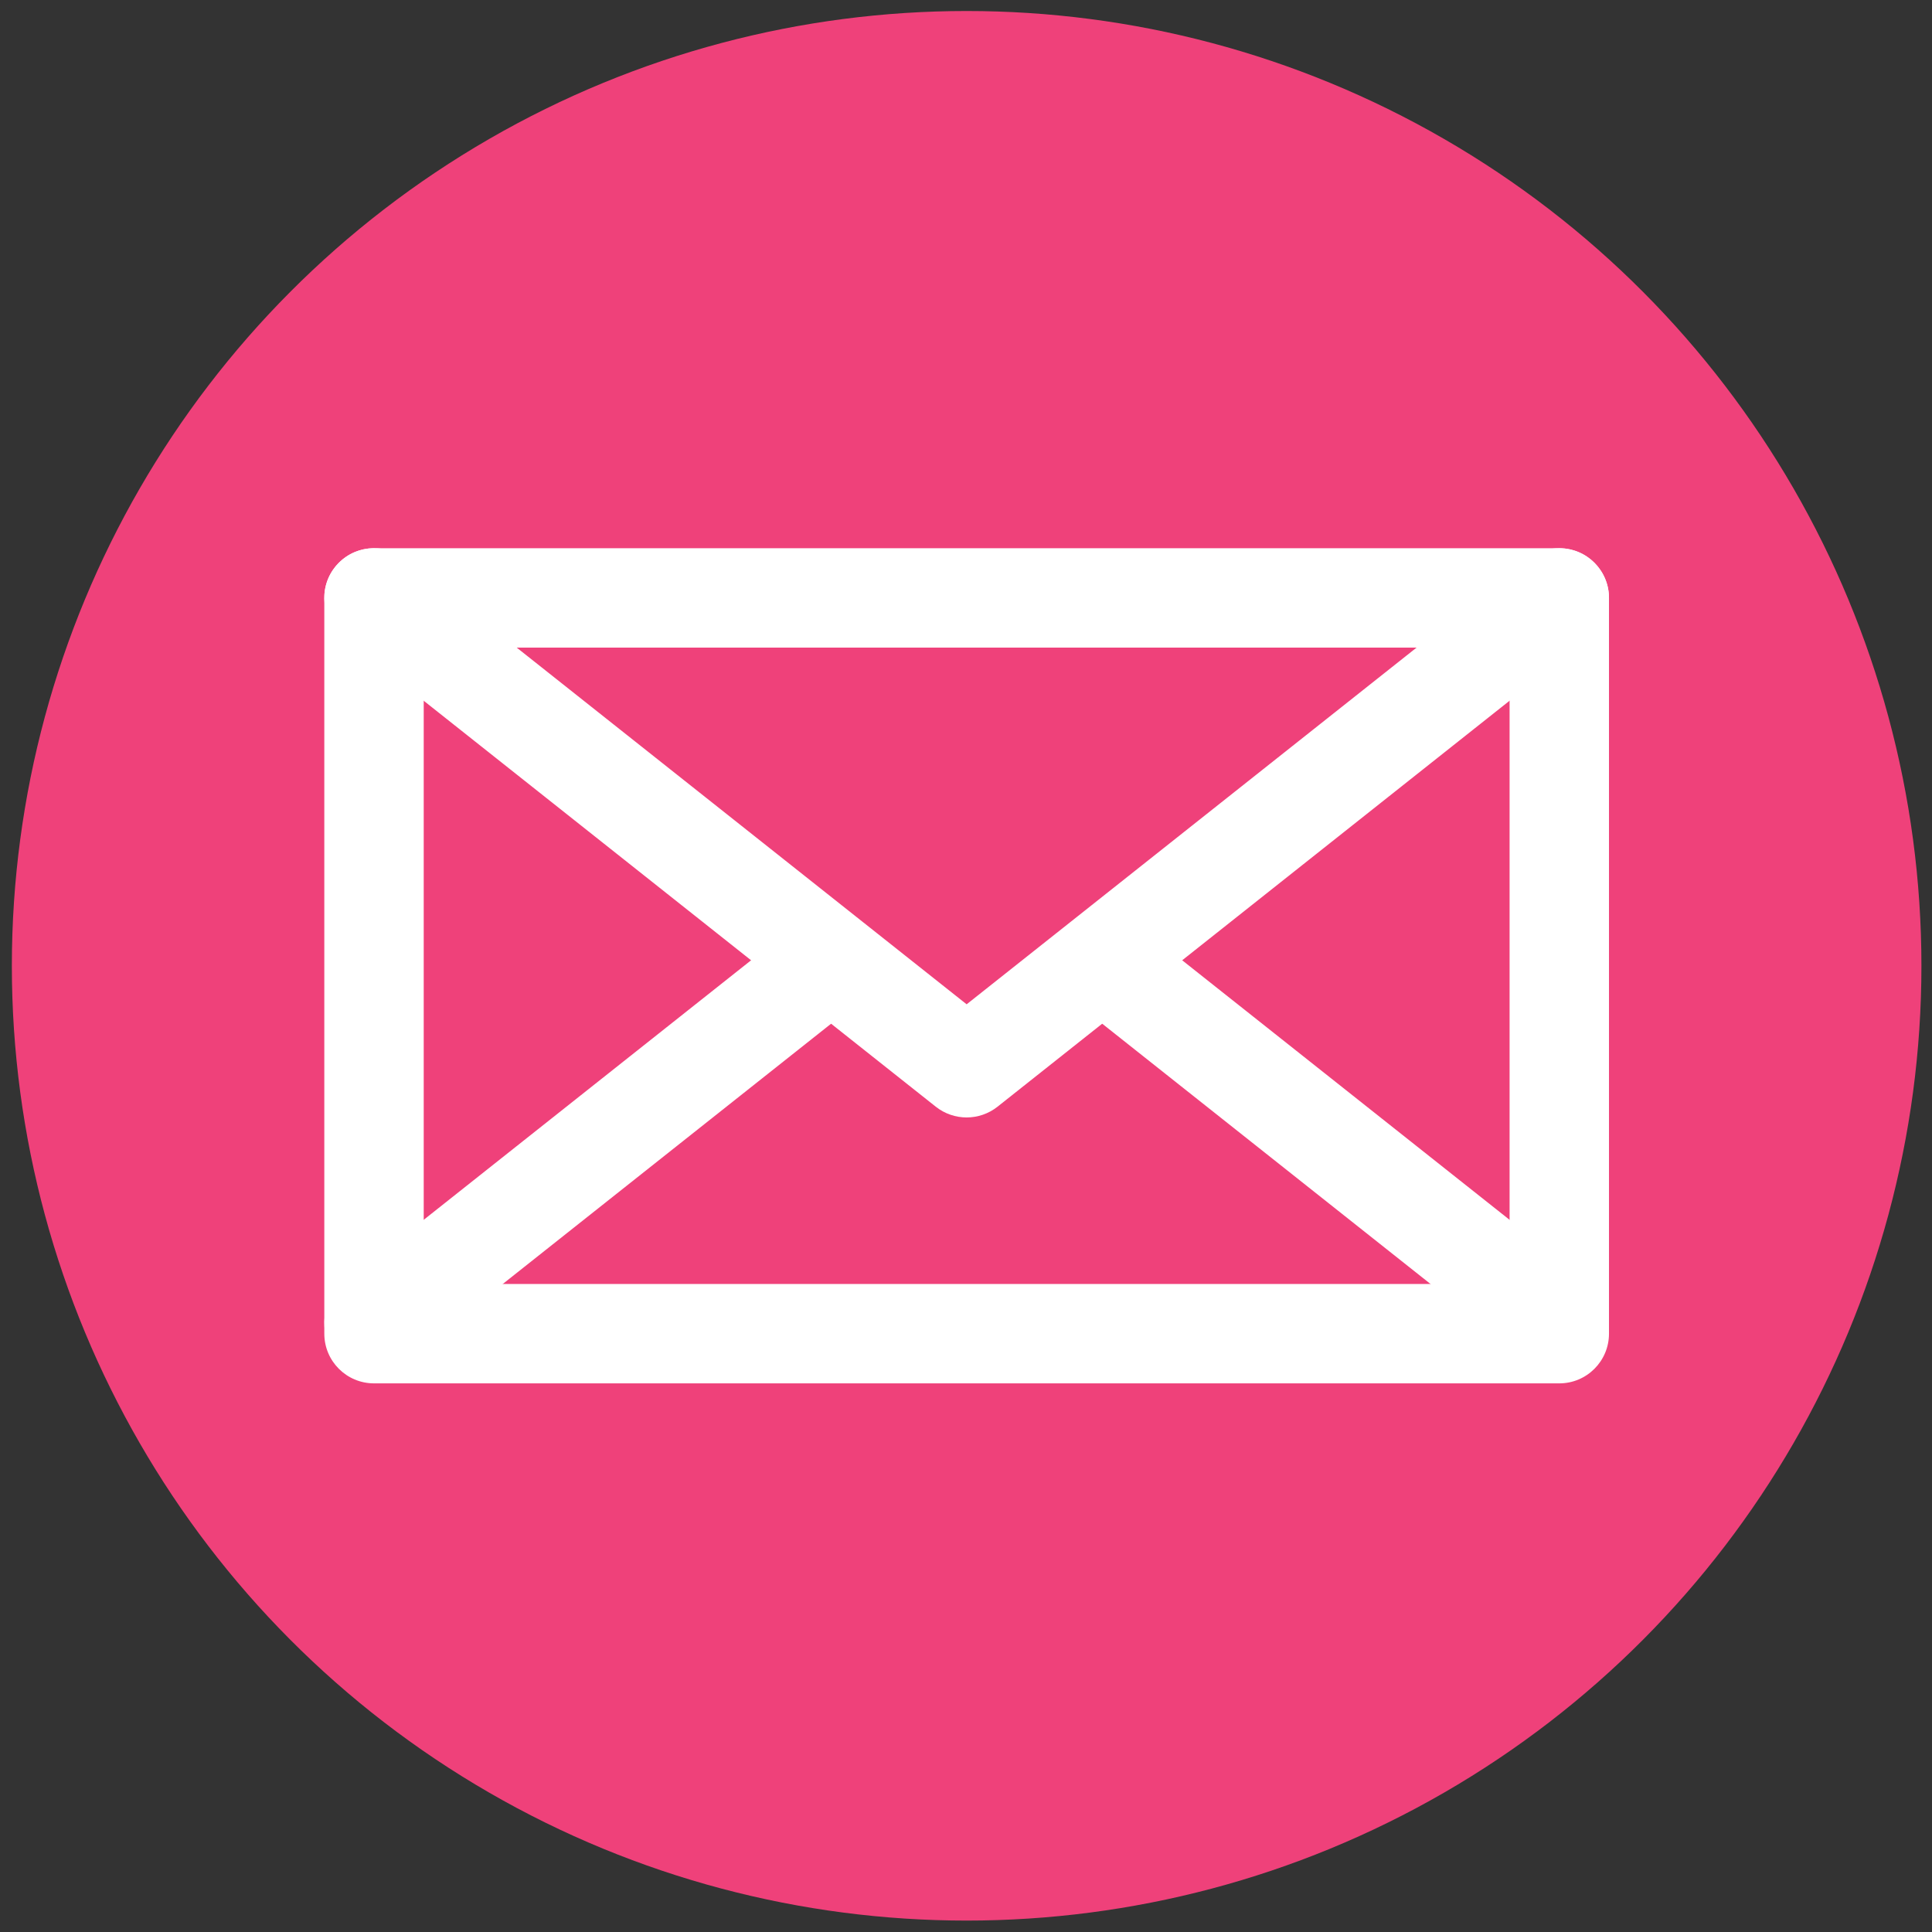 <?xml version="1.0" encoding="utf-8"?>
<!-- Generator: Adobe Illustrator 27.9.0, SVG Export Plug-In . SVG Version: 6.00 Build 0)  -->
<svg version="1.1" xmlns="http://www.w3.org/2000/svg" xmlns:xlink="http://www.w3.org/1999/xlink" x="0px" y="0px"
	 viewBox="0 0 758 758" style="enable-background:new 0 0 758 758;" xml:space="preserve">
<rect x="0" y="0" width="758" height="758" fill="#333333" stroke="none"/>
<style type="text/css">
	.st0{fill:#EF417A;}
	.st1{fill:#FFFFFF;}
</style>
<g id="Layer_1">
	<circle class="st0" cx="379.25" cy="378.92" r="374.6"/>
</g>
<g id="Layer_3">
	<g>
		<path class="st1" d="M611.77,542.75H146.74c-10.77,0-19.5-8.73-19.5-19.5V234.59c0-10.77,8.73-19.5,19.5-19.5h465.03
			c10.77,0,19.5,8.73,19.5,19.5v288.66C631.27,534.02,622.54,542.75,611.77,542.75z M166.24,503.75h426.03V254.09H166.24V503.75z"/>
		<path class="st1" d="M379.25,438.42c-4.28,0-8.57-1.41-12.11-4.22L134.62,249.87c-8.44-6.69-9.86-18.96-3.17-27.4
			c6.69-8.44,18.96-9.86,27.4-3.17l220.4,174.73l220.4-174.73c8.44-6.69,20.71-5.27,27.39,3.17c6.69,8.44,5.27,20.7-3.17,27.4
			L391.37,434.2C387.82,437.01,383.53,438.42,379.25,438.42z"/>
		<path class="st1" d="M146.75,538.42c-5.75,0-11.44-2.53-15.29-7.39c-6.69-8.44-5.27-20.7,3.17-27.39L308.1,366.12
			c8.44-6.69,20.7-5.27,27.4,3.17c6.69,8.44,5.27,20.7-3.17,27.39L158.85,534.2C155.27,537.04,150.99,538.42,146.75,538.42z"/>
		<path class="st1" d="M611.75,538.42c-4.24,0-8.52-1.38-12.1-4.22L421.64,393.08c-8.44-6.69-9.86-18.96-3.17-27.39
			s18.96-9.86,27.39-3.17l178.01,141.12c8.44,6.69,9.86,18.96,3.17,27.39C623.2,535.89,617.5,538.42,611.75,538.42z"/>
	</g>
</g>
</svg>
